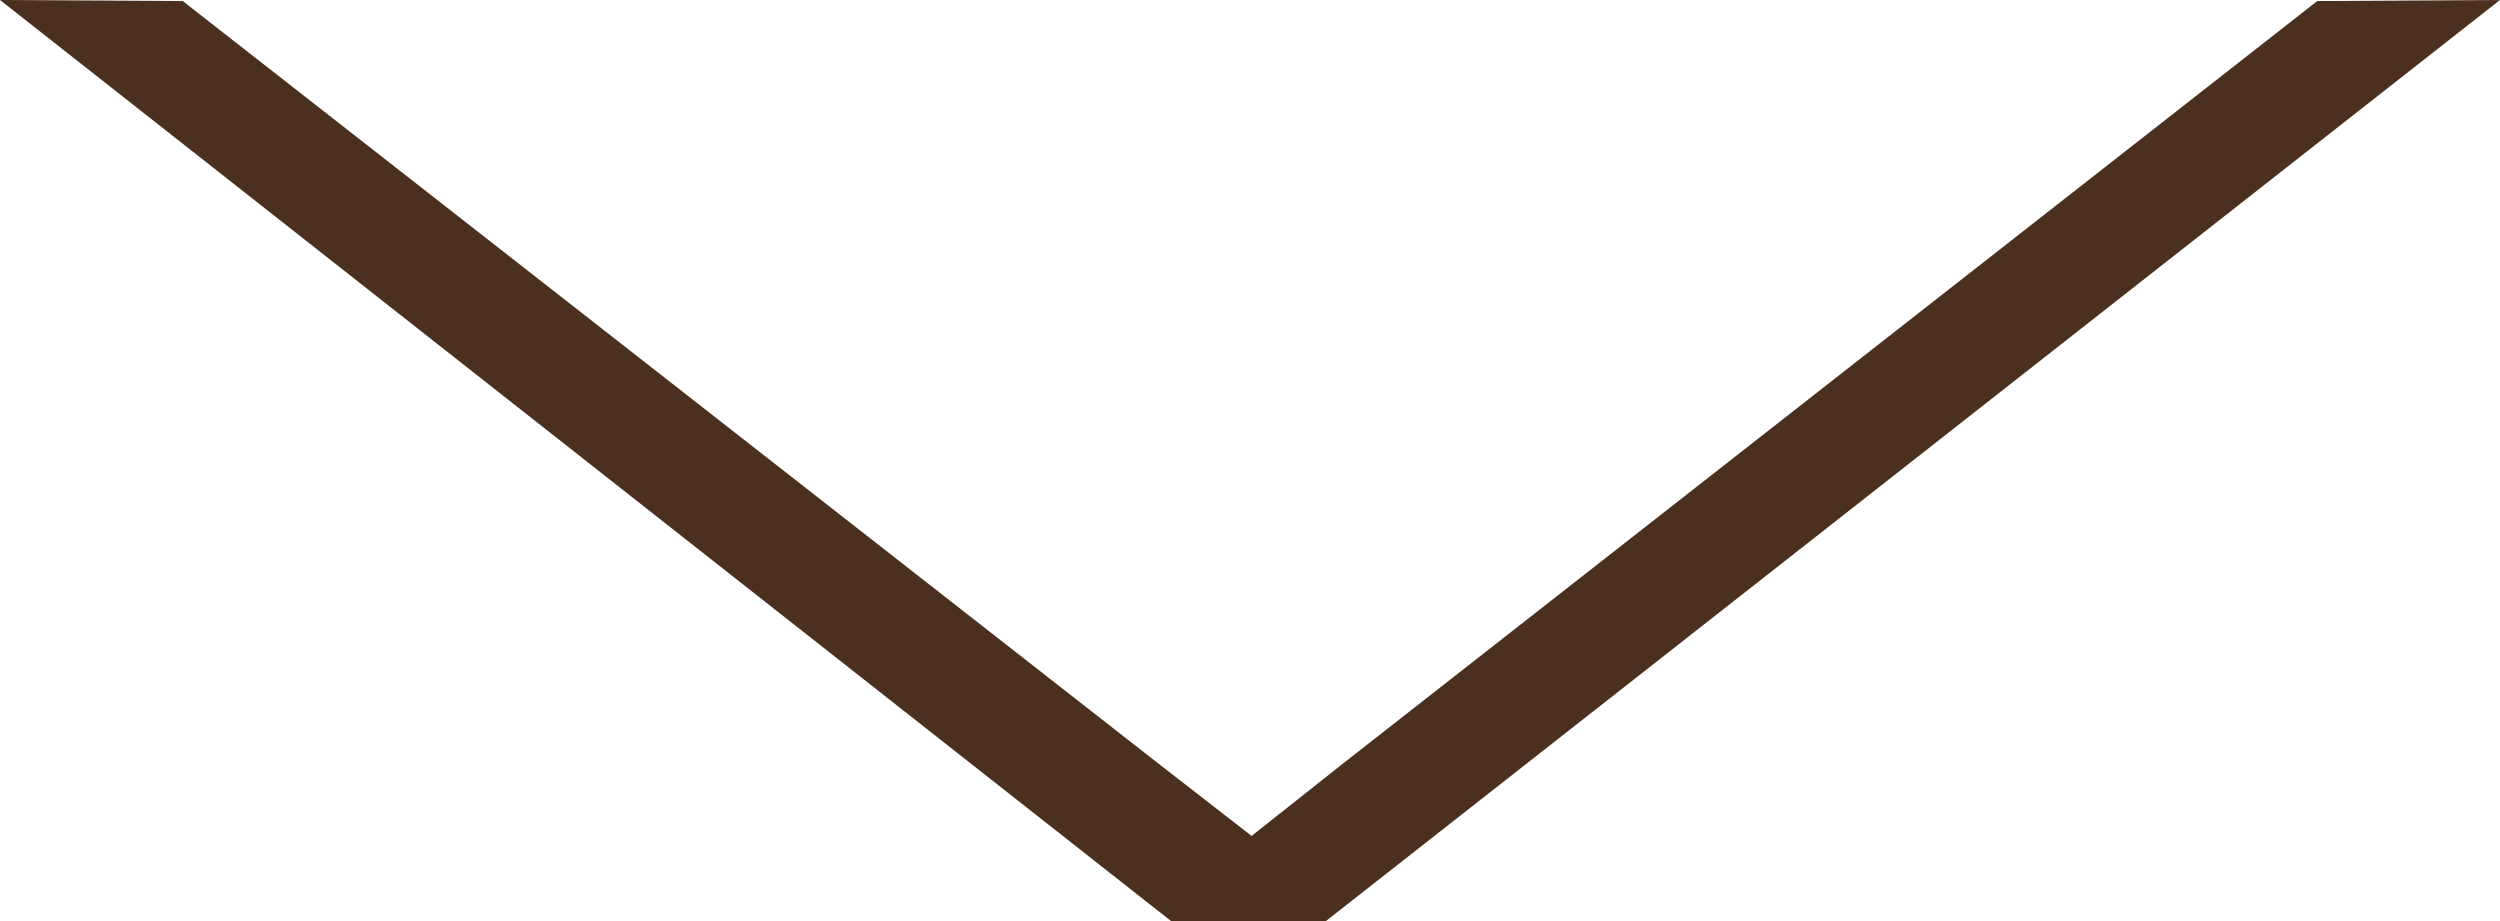 <svg width="19" height="7" viewBox="0 0 19 7" fill="none" xmlns="http://www.w3.org/2000/svg">
<path d="M19 1.23158e-07L10.077 7L8.9 7L-3.0598e-07 9.53674e-07L1.389 0.008L8.782 5.786L9.512 6.353L10.218 5.794L17.611 0.008L19 1.23158e-07Z" fill="#4B3020"/>
</svg>

